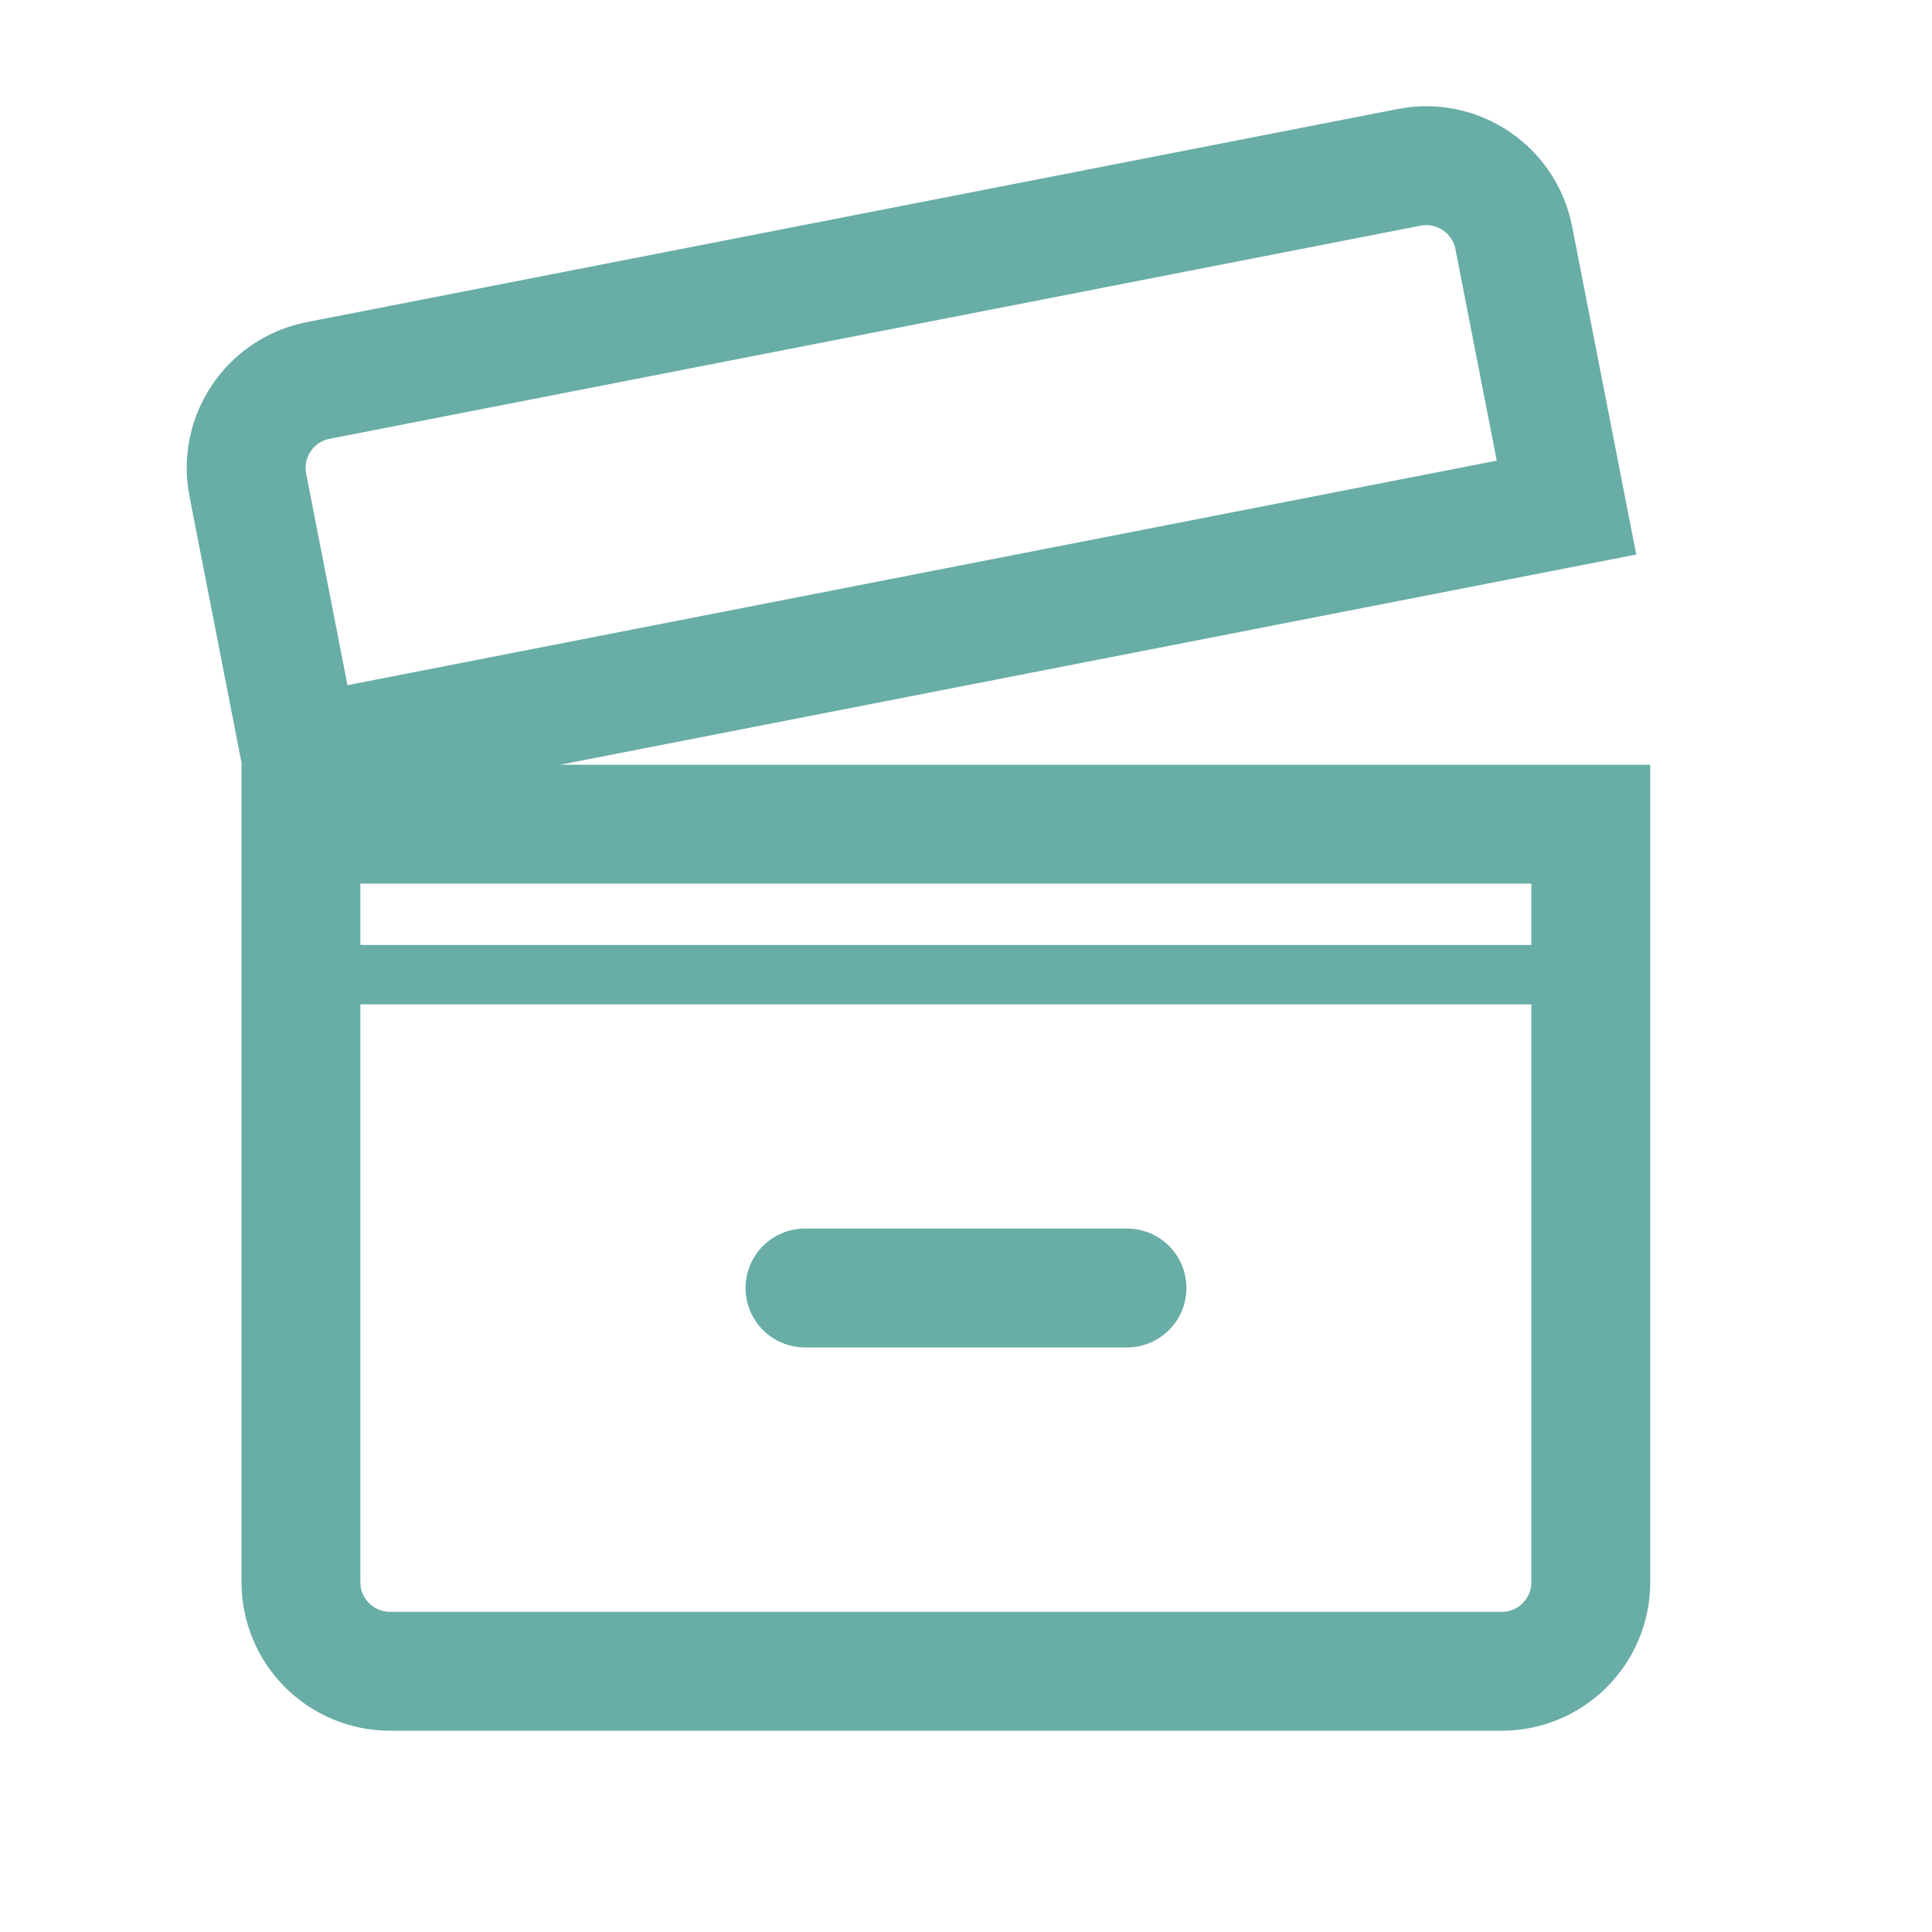 <svg width="65" height="65" viewBox="0 0 65 65" fill="none" xmlns="http://www.w3.org/2000/svg">
<rect x="0" y="0" width="65" height="65" fill="#333333" stroke="none"/>
<g clip-path="url(#clip0_18_1406)">
<rect width="65" height="65" fill="white"/>
<path d="M10.833 32.792H54.166" stroke="#69ADA7" stroke-width="2" stroke-linecap="round" stroke-linejoin="round"/>
<path d="M27.083 43.333H37.916" stroke="#69ADA7" stroke-width="4" stroke-linecap="round" stroke-linejoin="round"/>
<path d="M10.125 27.729H53.521V53.229C53.521 54.886 52.178 56.229 50.521 56.229H13.125C11.468 56.229 10.125 54.886 10.125 53.229V27.729Z" stroke="#69ADA7" stroke-width="4"/>
<path d="M52.703 17.077L10.112 25.398L8.338 16.319C8.021 14.693 9.081 13.117 10.707 12.8L47.409 5.63C49.035 5.312 50.611 6.373 50.929 7.999L52.703 17.077Z" stroke="#69ADA7" stroke-width="4"/>
</g>
<defs>
<clipPath id="clip0_18_1406">
<rect width="65" height="65" fill="white"/>
</clipPath>
</defs>
</svg>

